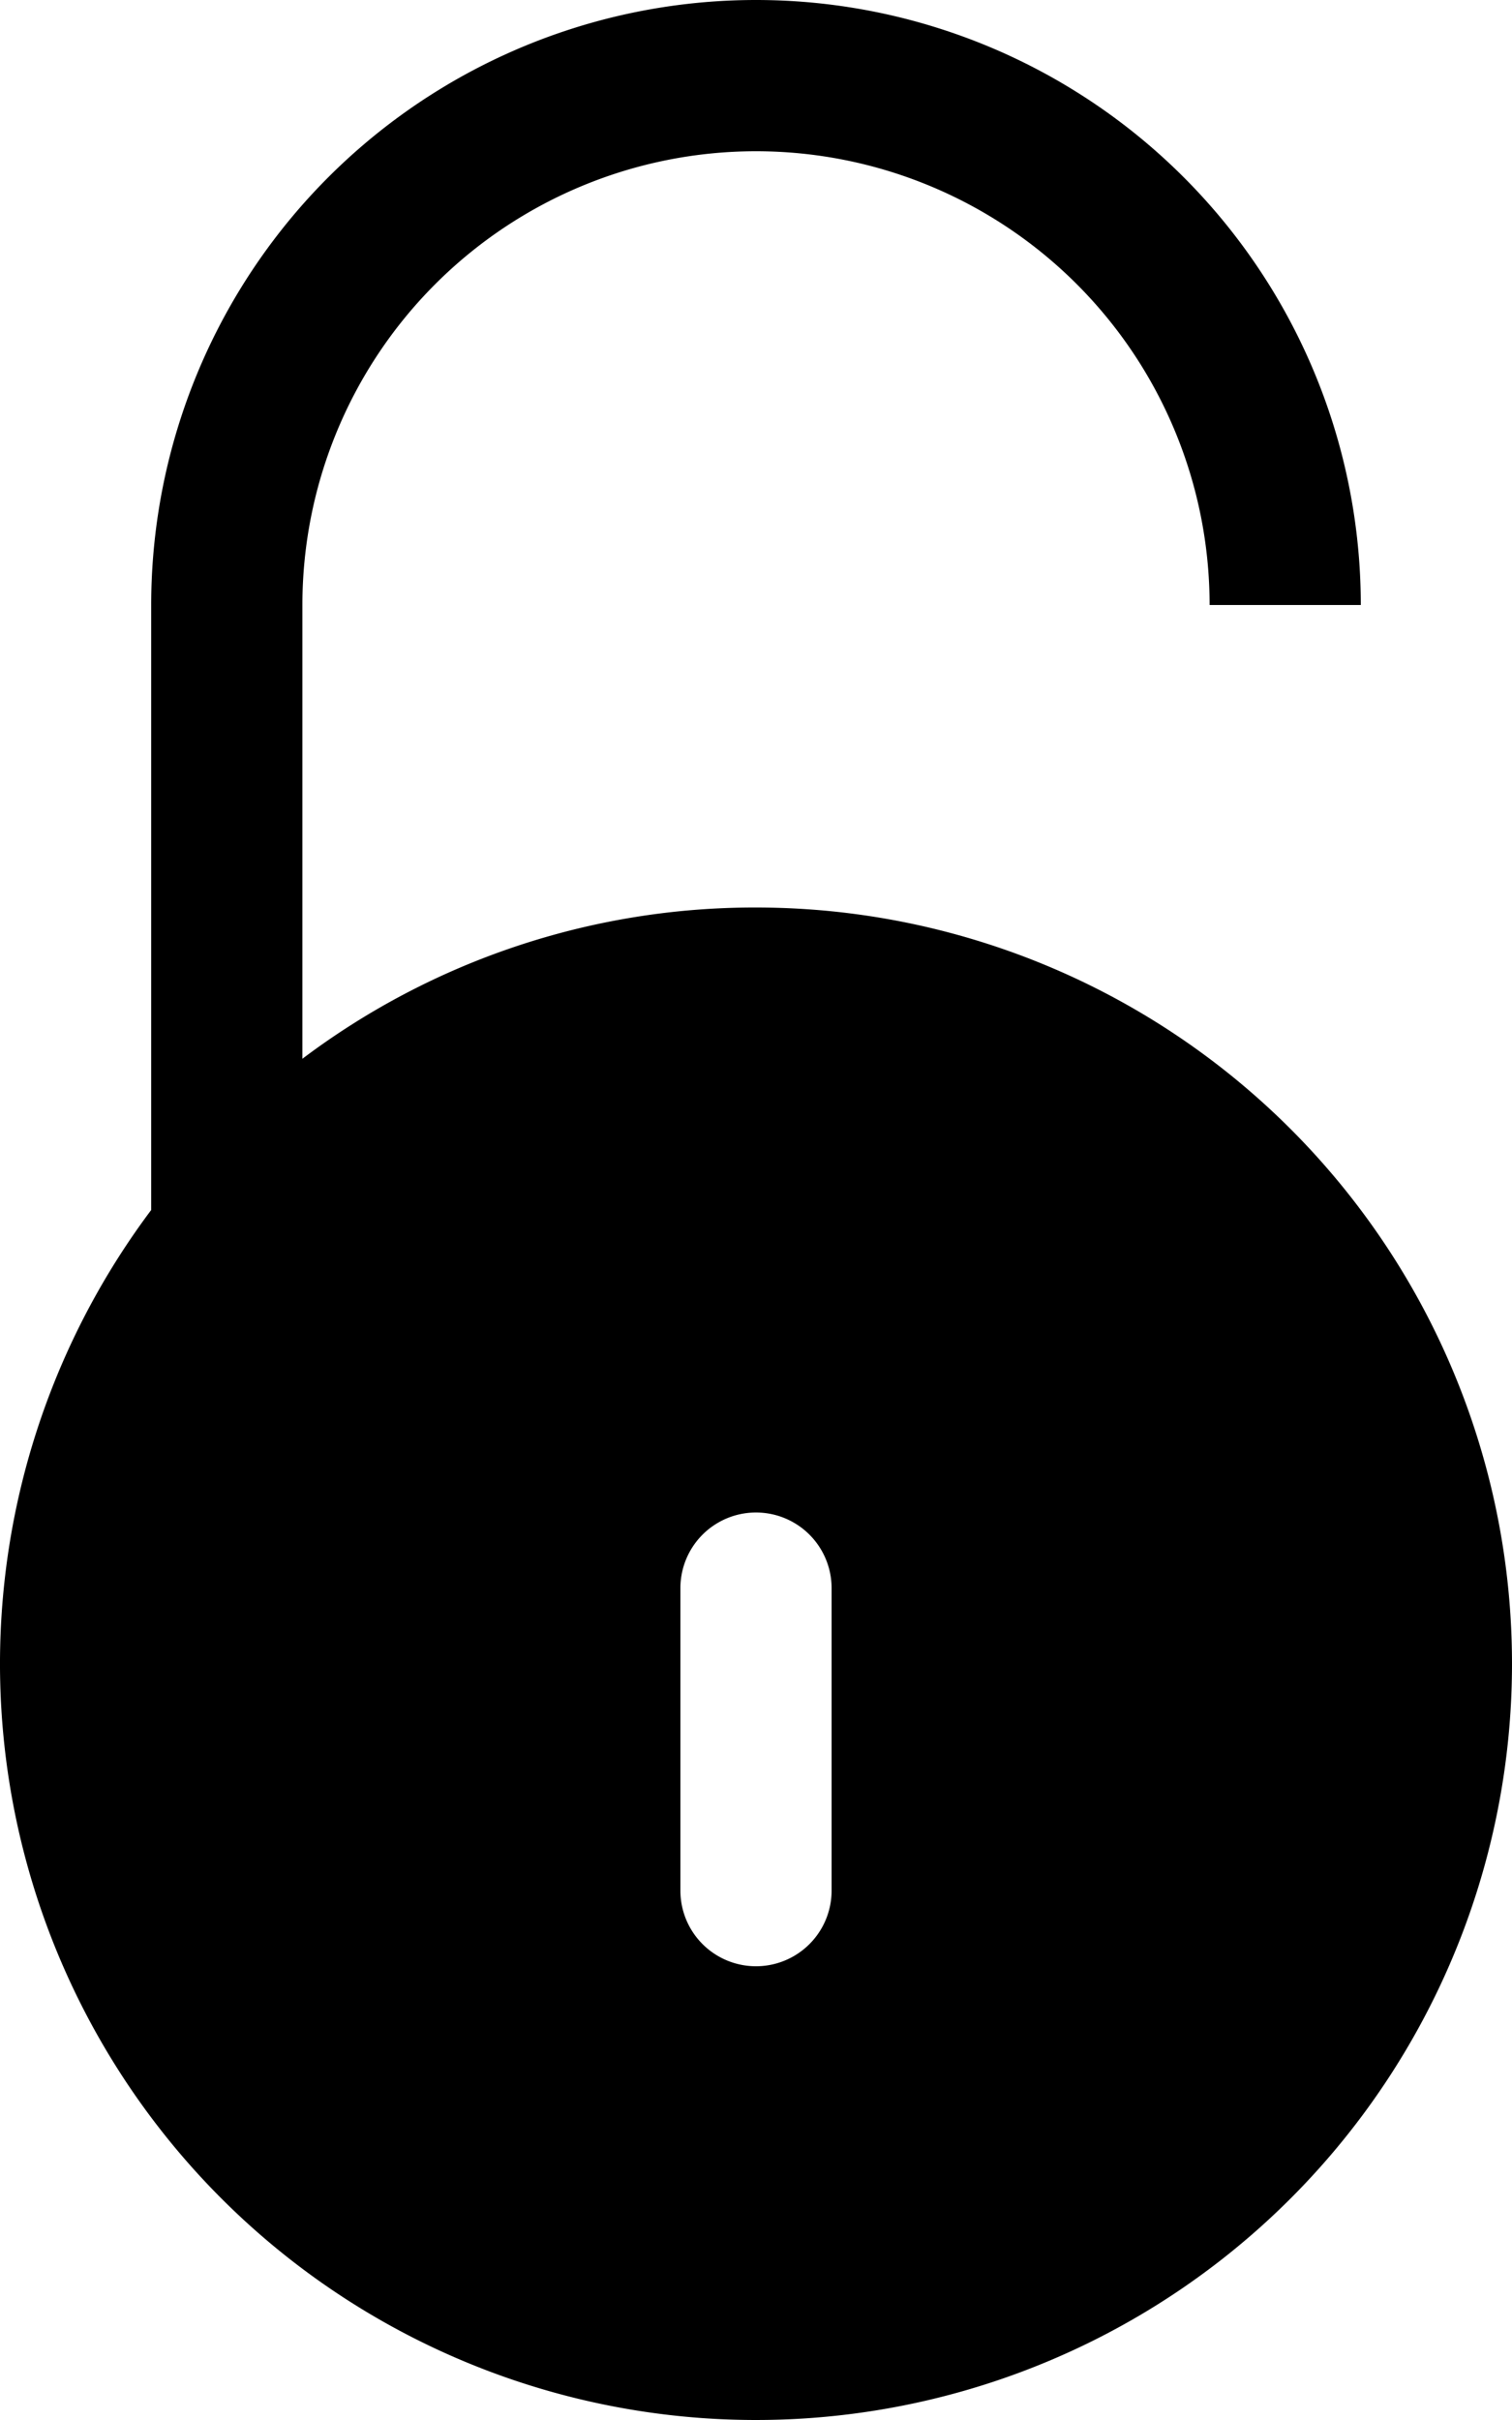 <svg xmlns="http://www.w3.org/2000/svg" viewBox="0 0 20 32">
    <path d="M11,25a1,1,0,0,1-2,0V21a1,1,0,0,1,2,0ZM10,12a9.94,9.94,0,0,0-6,2V8A6,6,0,1,1,16,8h2A8,8,0,1,0,2,8v8a10,10,0,1,0,8-4Zm1,13a1,1,0,0,1-2,0V21a1,1,0,0,1,2,0ZM10,12a9.94,9.94,0,0,0-6,2V8A6,6,0,1,1,16,8h2A8,8,0,1,0,2,8v8a10,10,0,1,0,8-4Z"/>
</svg>